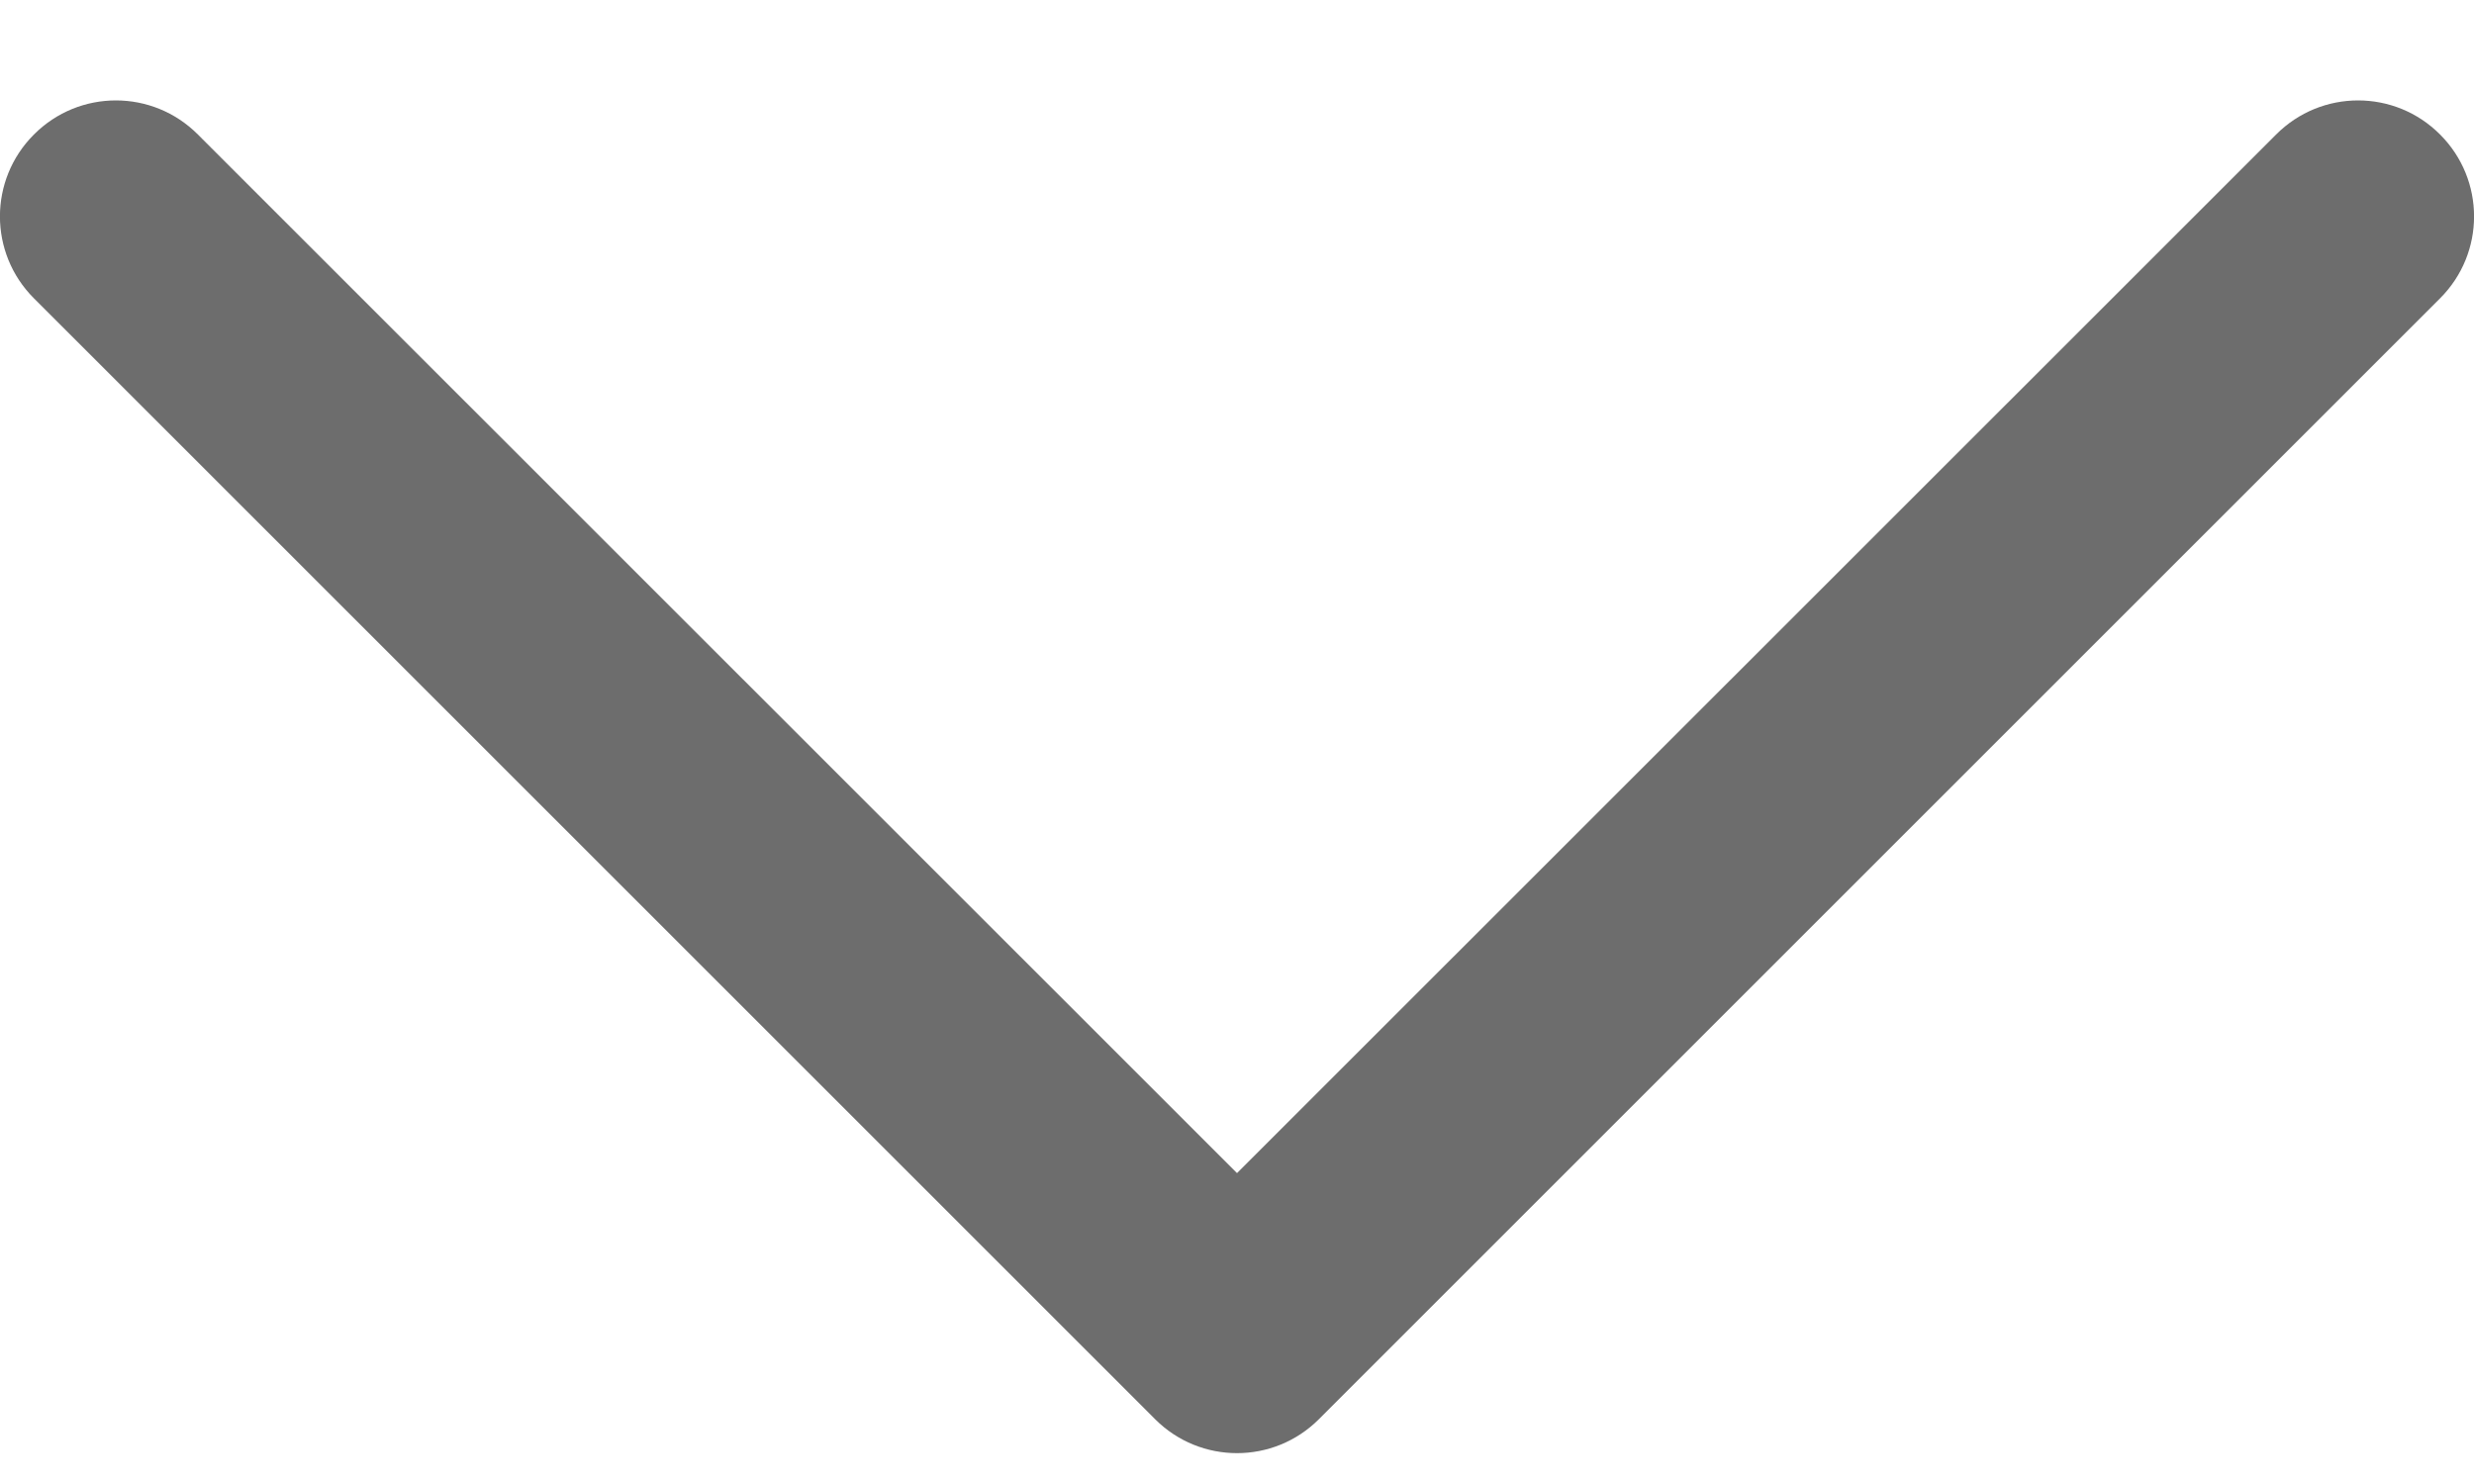 <svg width="10" height="6" viewBox="0 0 10 6" fill="none" xmlns="http://www.w3.org/2000/svg">
<path d="M9.863 0.544C9.68 0.36 9.383 0.36 9.2 0.544L5 4.743L0.8 0.544C0.617 0.36 0.32 0.36 0.137 0.544C-0.046 0.727 -0.046 1.023 0.137 1.206L4.669 5.738C4.852 5.921 5.148 5.921 5.331 5.738L9.863 1.206C10.046 1.023 10.046 0.727 9.863 0.544Z" fill="#6D6D6D"/>
</svg>
